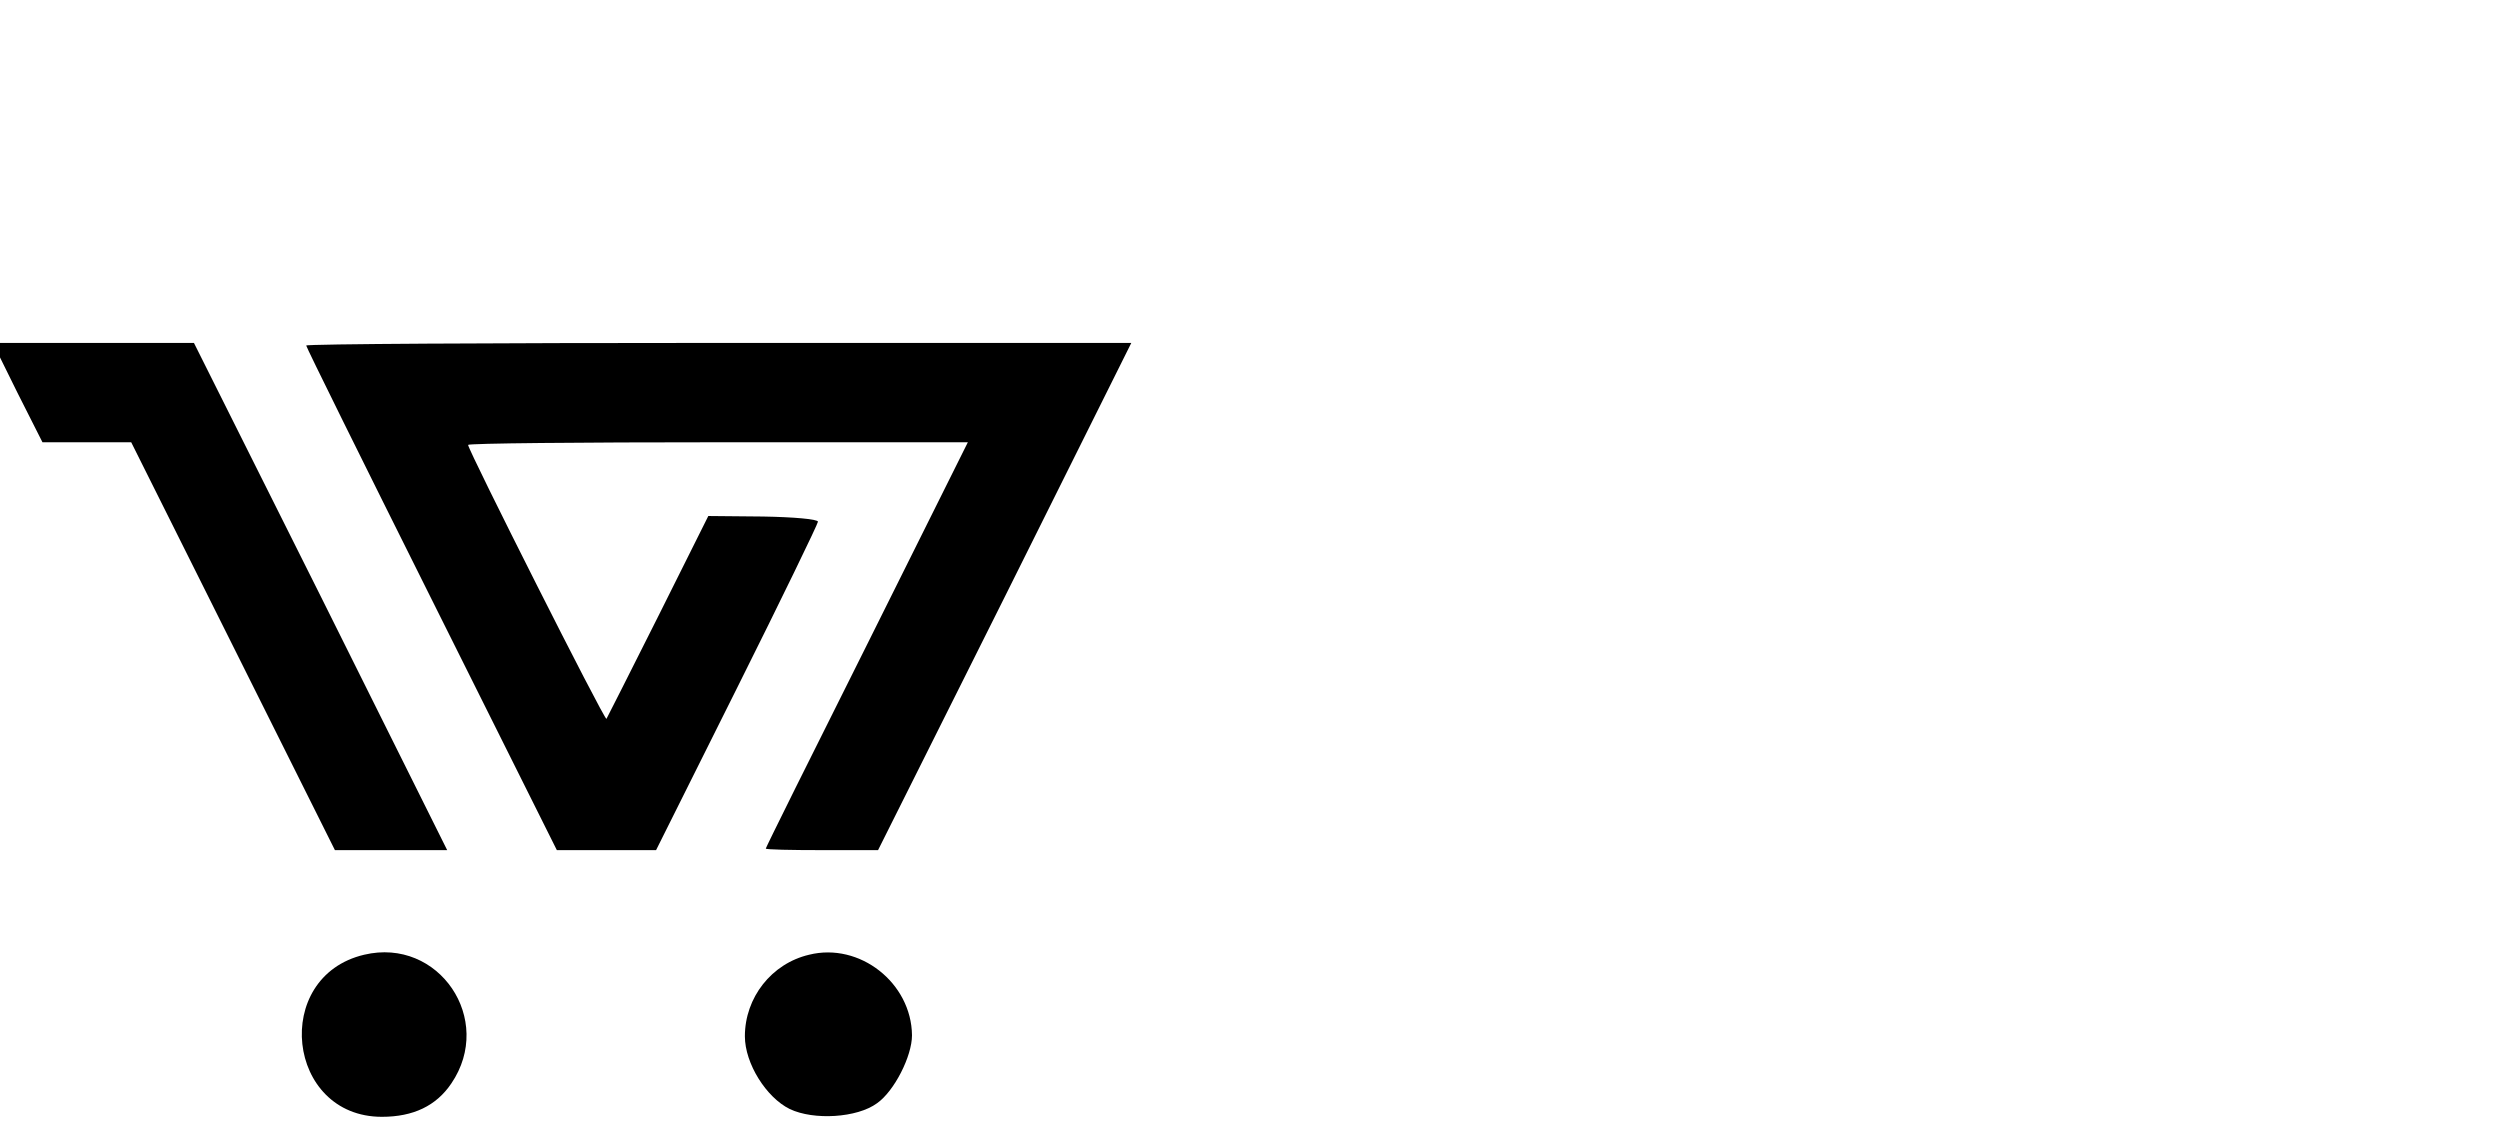 <?xml version="1.0" encoding="UTF-8"?>
<svg xmlns="http://www.w3.org/2000/svg" viewBox="91 50 149 67"
     version="1.1">
    <g id="surface1">
        <path style=" stroke:none;fill-rule:nonzero;fill:rgb(0%,0%,0%);fill-opacity:1;"
              d="M 92.035 73.398 L 93.531 76.359 L 98.82 76.359 L 104.891 88.512 L 110.961 100.668 L 117.652 100.668 L 110.121 85.551 L 102.559 70.438 L 90.574 70.438 Z M 92.035 73.398 "/>
        <path
              d="M 109.25 70.594 C 109.25 70.688 112.609 77.48 116.719 85.707 L 124.188 100.668 L 130.102 100.668 L 134.926 91.008 C 137.574 85.707 139.75 81.219 139.75 81.094 C 139.75 80.941 138.289 80.816 136.484 80.785 L 133.215 80.754 L 130.227 86.738 C 128.578 90.039 127.176 92.781 127.145 92.844 C 127.02 92.938 118.898 76.824 118.898 76.516 C 118.898 76.422 125.59 76.359 133.805 76.359 L 148.684 76.359 L 142.676 88.418 C 139.348 95.059 136.641 100.512 136.641 100.574 C 136.641 100.637 138.133 100.668 140 100.668 L 143.332 100.668 L 150.895 85.551 L 158.426 70.438 L 133.836 70.438 C 120.297 70.438 109.25 70.5 109.25 70.594 Z M 109.25 70.594 "/>
        <path style=" stroke:none;fill-rule:nonzero;fill:rgb(0%,0%,0%);fill-opacity:1;"
              d="M 112.703 106.902 C 107.164 108.211 108.066 116.562 113.762 116.562 C 115.629 116.562 117 115.91 117.902 114.57 C 120.484 110.766 117.156 105.844 112.703 106.902 Z M 112.703 106.902 "/>
        <path style=" stroke:none;fill-rule:nonzero;fill:rgb(0%,0%,0%);fill-opacity:1;"
              d="M 139.223 106.902 C 136.98 107.43 135.395 109.457 135.395 111.762 C 135.395 113.383 136.668 115.41 138.07 116.098 C 139.504 116.781 142.086 116.625 143.27 115.754 C 144.297 115.035 145.355 112.949 145.355 111.703 C 145.324 108.586 142.242 106.152 139.223 106.902 Z M 139.223 106.902 "/>
    </g>
</svg>

